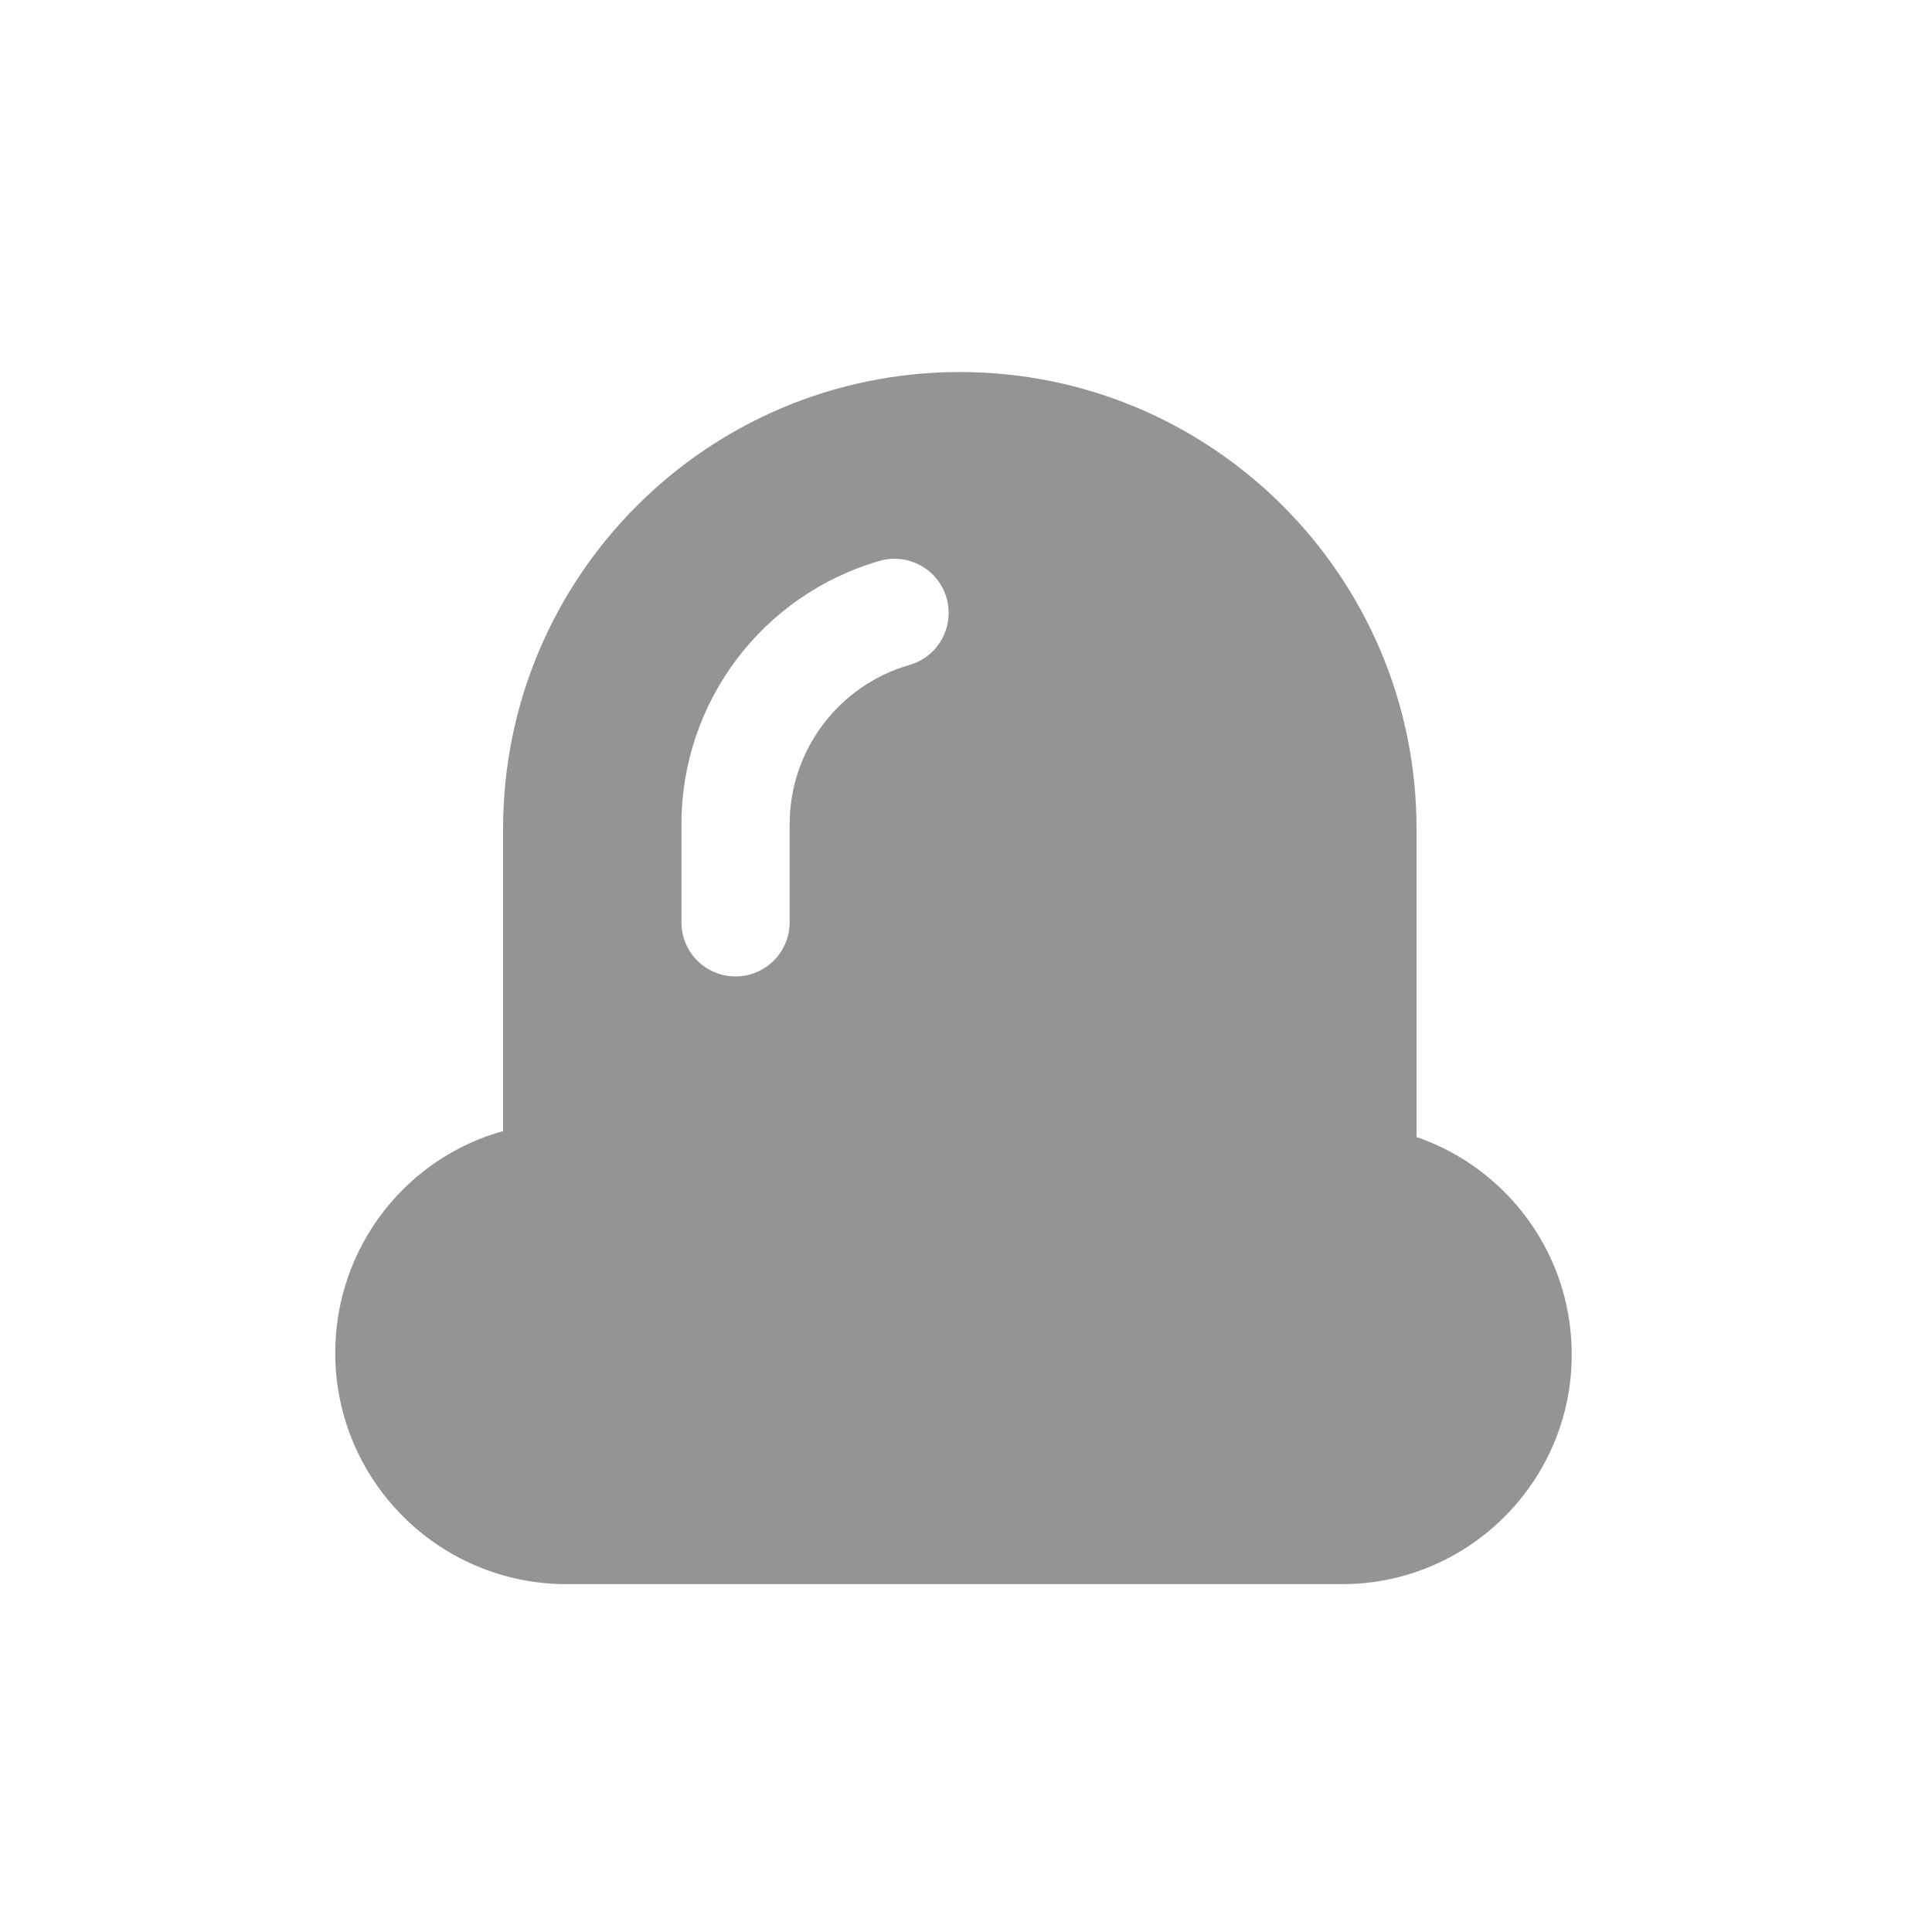 <svg width="25" height="25" viewBox="0 0 25 25" fill="none" xmlns="http://www.w3.org/2000/svg">
<path fill-rule="evenodd" clip-rule="evenodd" d="M12.42 4.814C9.156 4.814 6.51 7.46 6.51 10.724V14.636C6.209 14.719 5.929 14.849 5.675 15.016C5.133 15.374 4.716 15.906 4.501 16.531C4.396 16.837 4.338 17.165 4.338 17.506C4.338 19.159 5.679 20.499 7.332 20.499L17.365 20.499C18.393 20.499 19.299 19.977 19.833 19.184C20.045 18.869 20.199 18.511 20.278 18.125C20.318 17.932 20.338 17.732 20.338 17.526C20.338 16.549 19.866 15.681 19.137 15.139C18.894 14.958 18.622 14.813 18.33 14.713V10.724C18.33 7.46 15.684 4.814 12.42 4.814ZM11.77 8.604C12.141 8.497 12.355 8.109 12.248 7.737C12.141 7.366 11.754 7.151 11.382 7.258C9.864 7.696 8.818 9.085 8.818 10.665V11.935C8.818 12.322 9.131 12.635 9.518 12.635C9.904 12.635 10.218 12.322 10.218 11.935V10.665C10.218 9.709 10.851 8.868 11.77 8.604Z" fill="#949494"/>
</svg>
